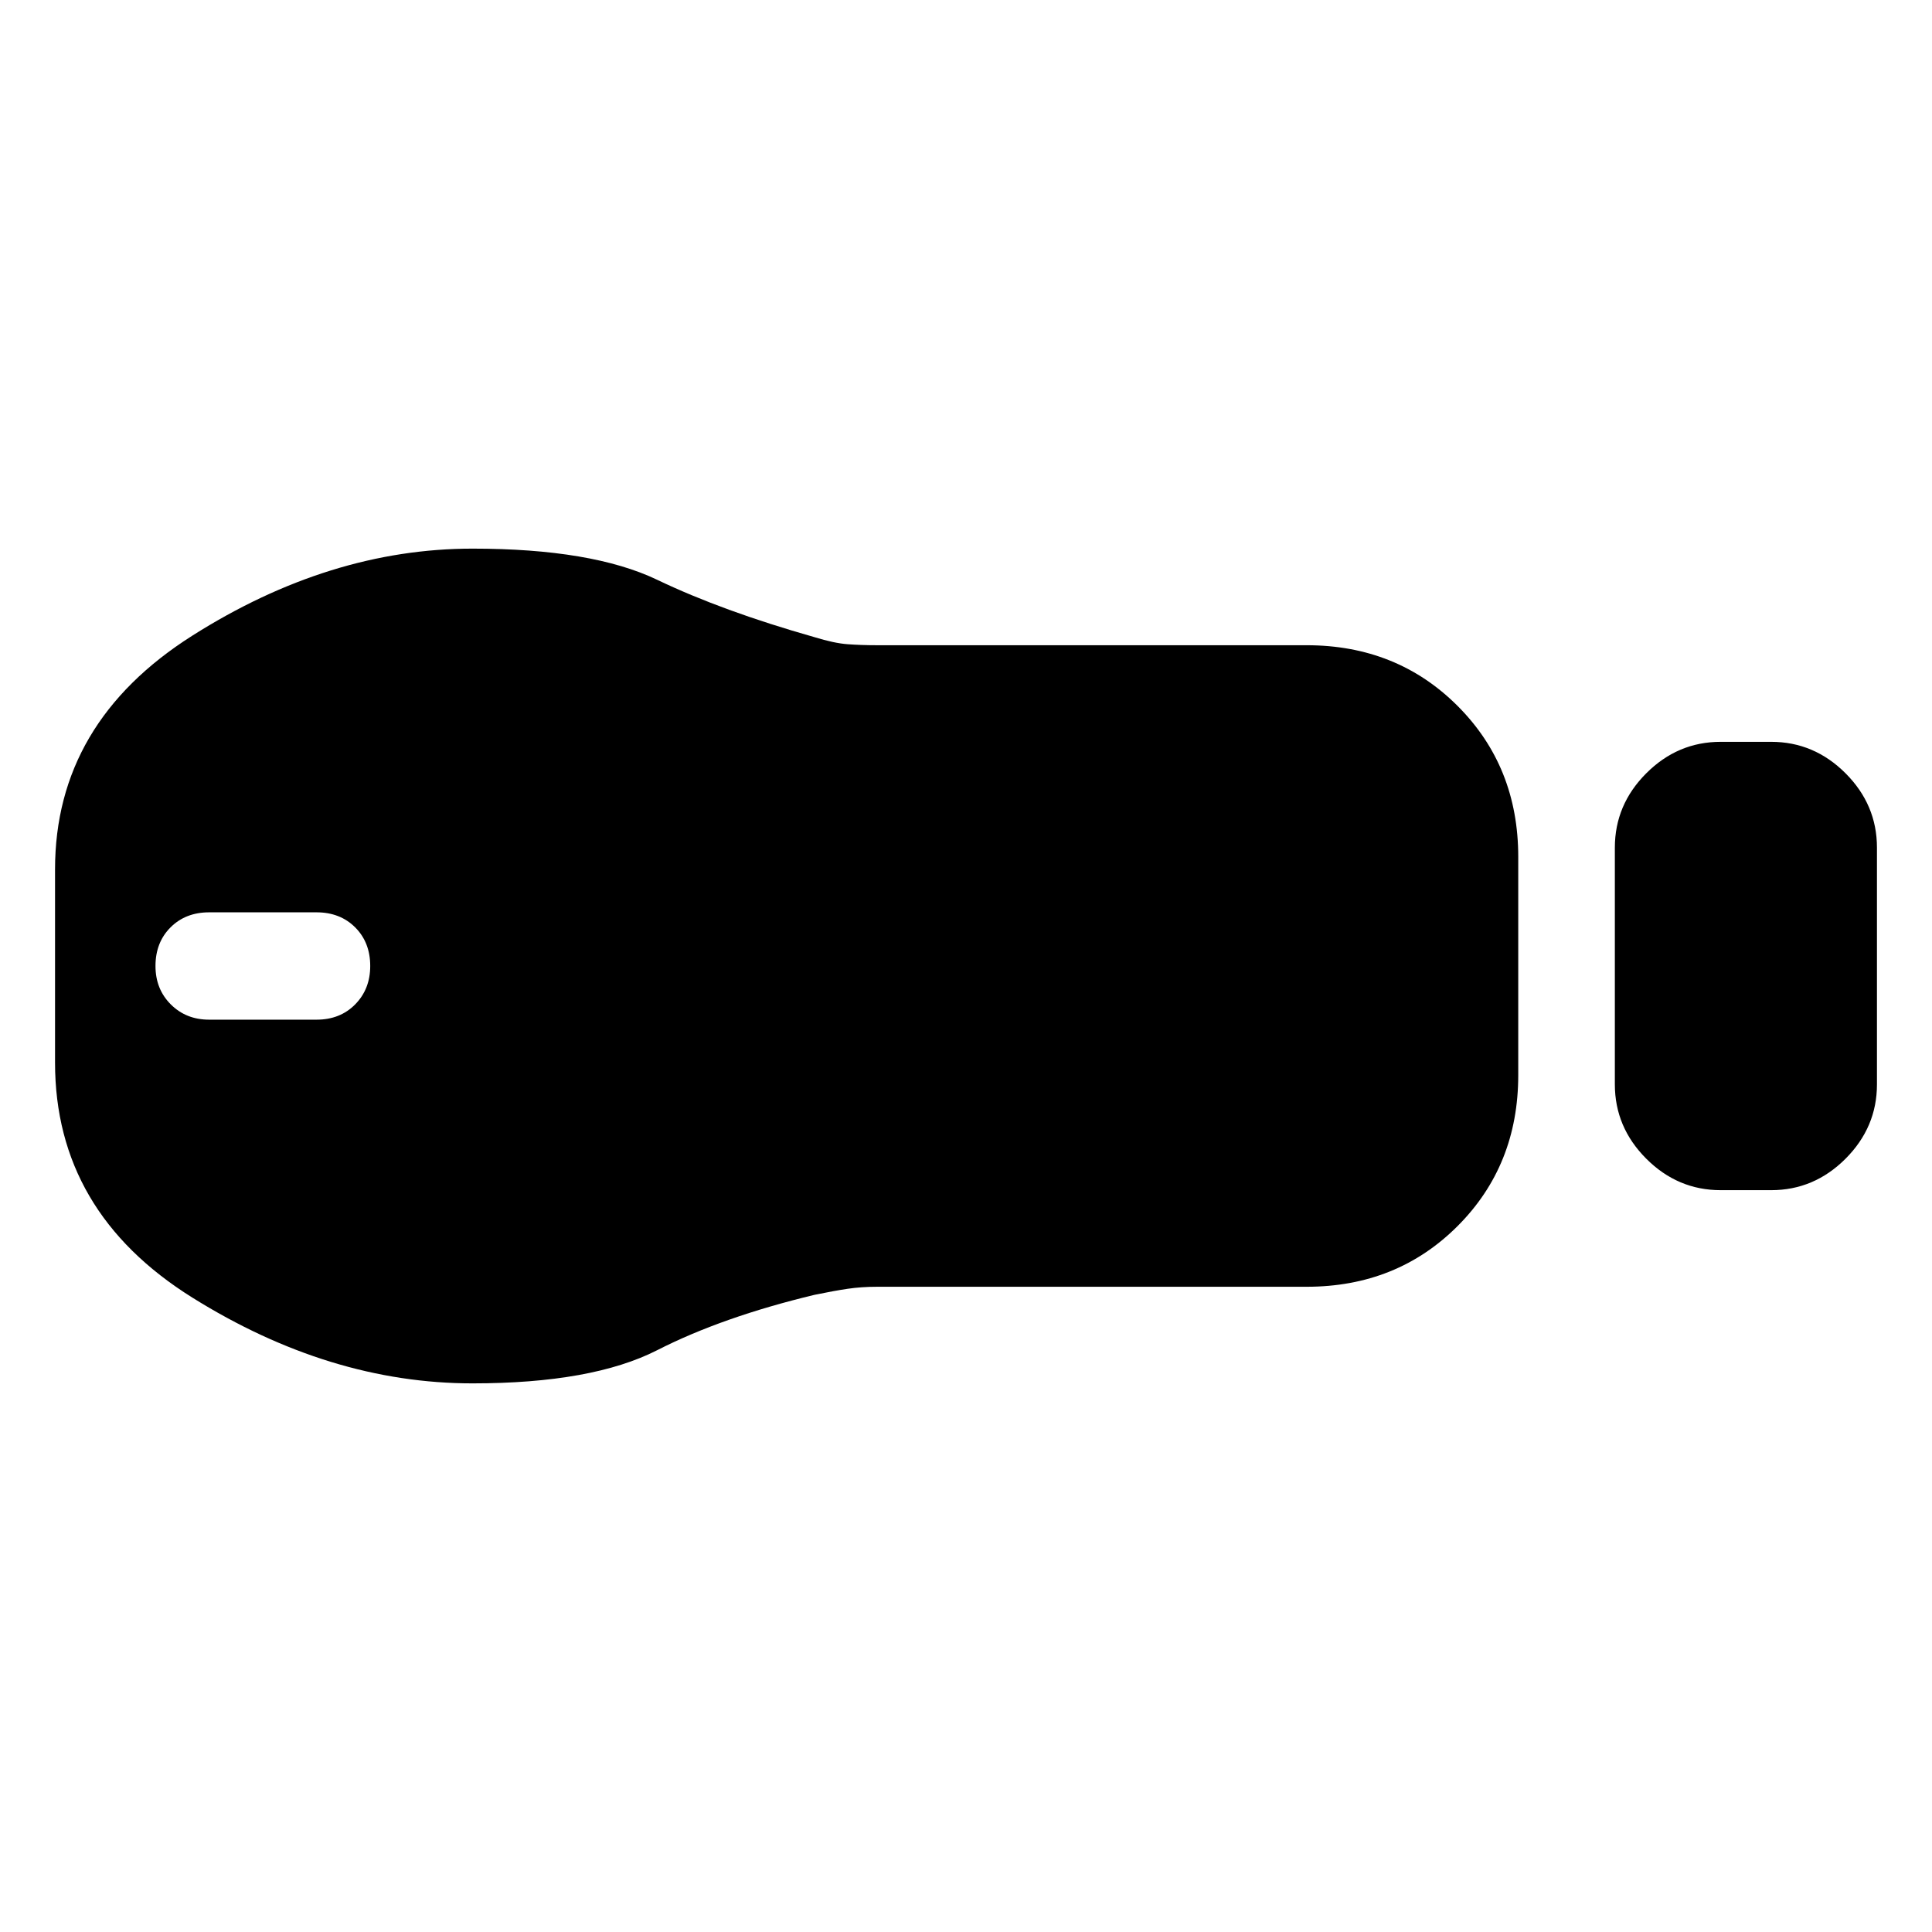 <svg xmlns="http://www.w3.org/2000/svg" height="20" viewBox="0 -960 960 960" width="20"><path d="M855-368.61q-21.34 0-36.96-15.62-15.63-15.63-15.63-36.97v-117.6q0-21.34 15.63-36.97 15.62-15.62 36.96-15.62h25.07q21.33 0 36.96 15.62 15.62 15.63 15.62 36.97v117.6q0 21.34-15.62 36.97-15.63 15.62-36.96 15.62H855Zm-205.76 48H435.72q-7.74 0-14.5 1t-16.48 3q-45.81 11-78.16 27.5-32.36 16.5-91.79 16.5-70.95 0-139.2-42.61Q27.35-357.83 27.35-432v-96q0-72.92 68.24-116.16 68.25-43.23 139.2-43.23 59.43 0 91.79 15.5 32.35 15.5 78.16 28.5 9.72 3 16.44 3.5 6.72.5 14.56.5h213.5q44.87 0 75.02 30.15t30.15 75.02v108.44q0 44.87-30.15 75.02t-75.02 30.15ZM103.93-453.33h53.35q11.72 0 19.2-7.59 7.48-7.6 7.48-19.08 0-11.72-7.48-19.2-7.48-7.47-19.2-7.47h-53.35q-11.71 0-19.19 7.47-7.48 7.48-7.48 19.2 0 11.48 7.6 19.08 7.6 7.59 19.07 7.59Z"/></svg>